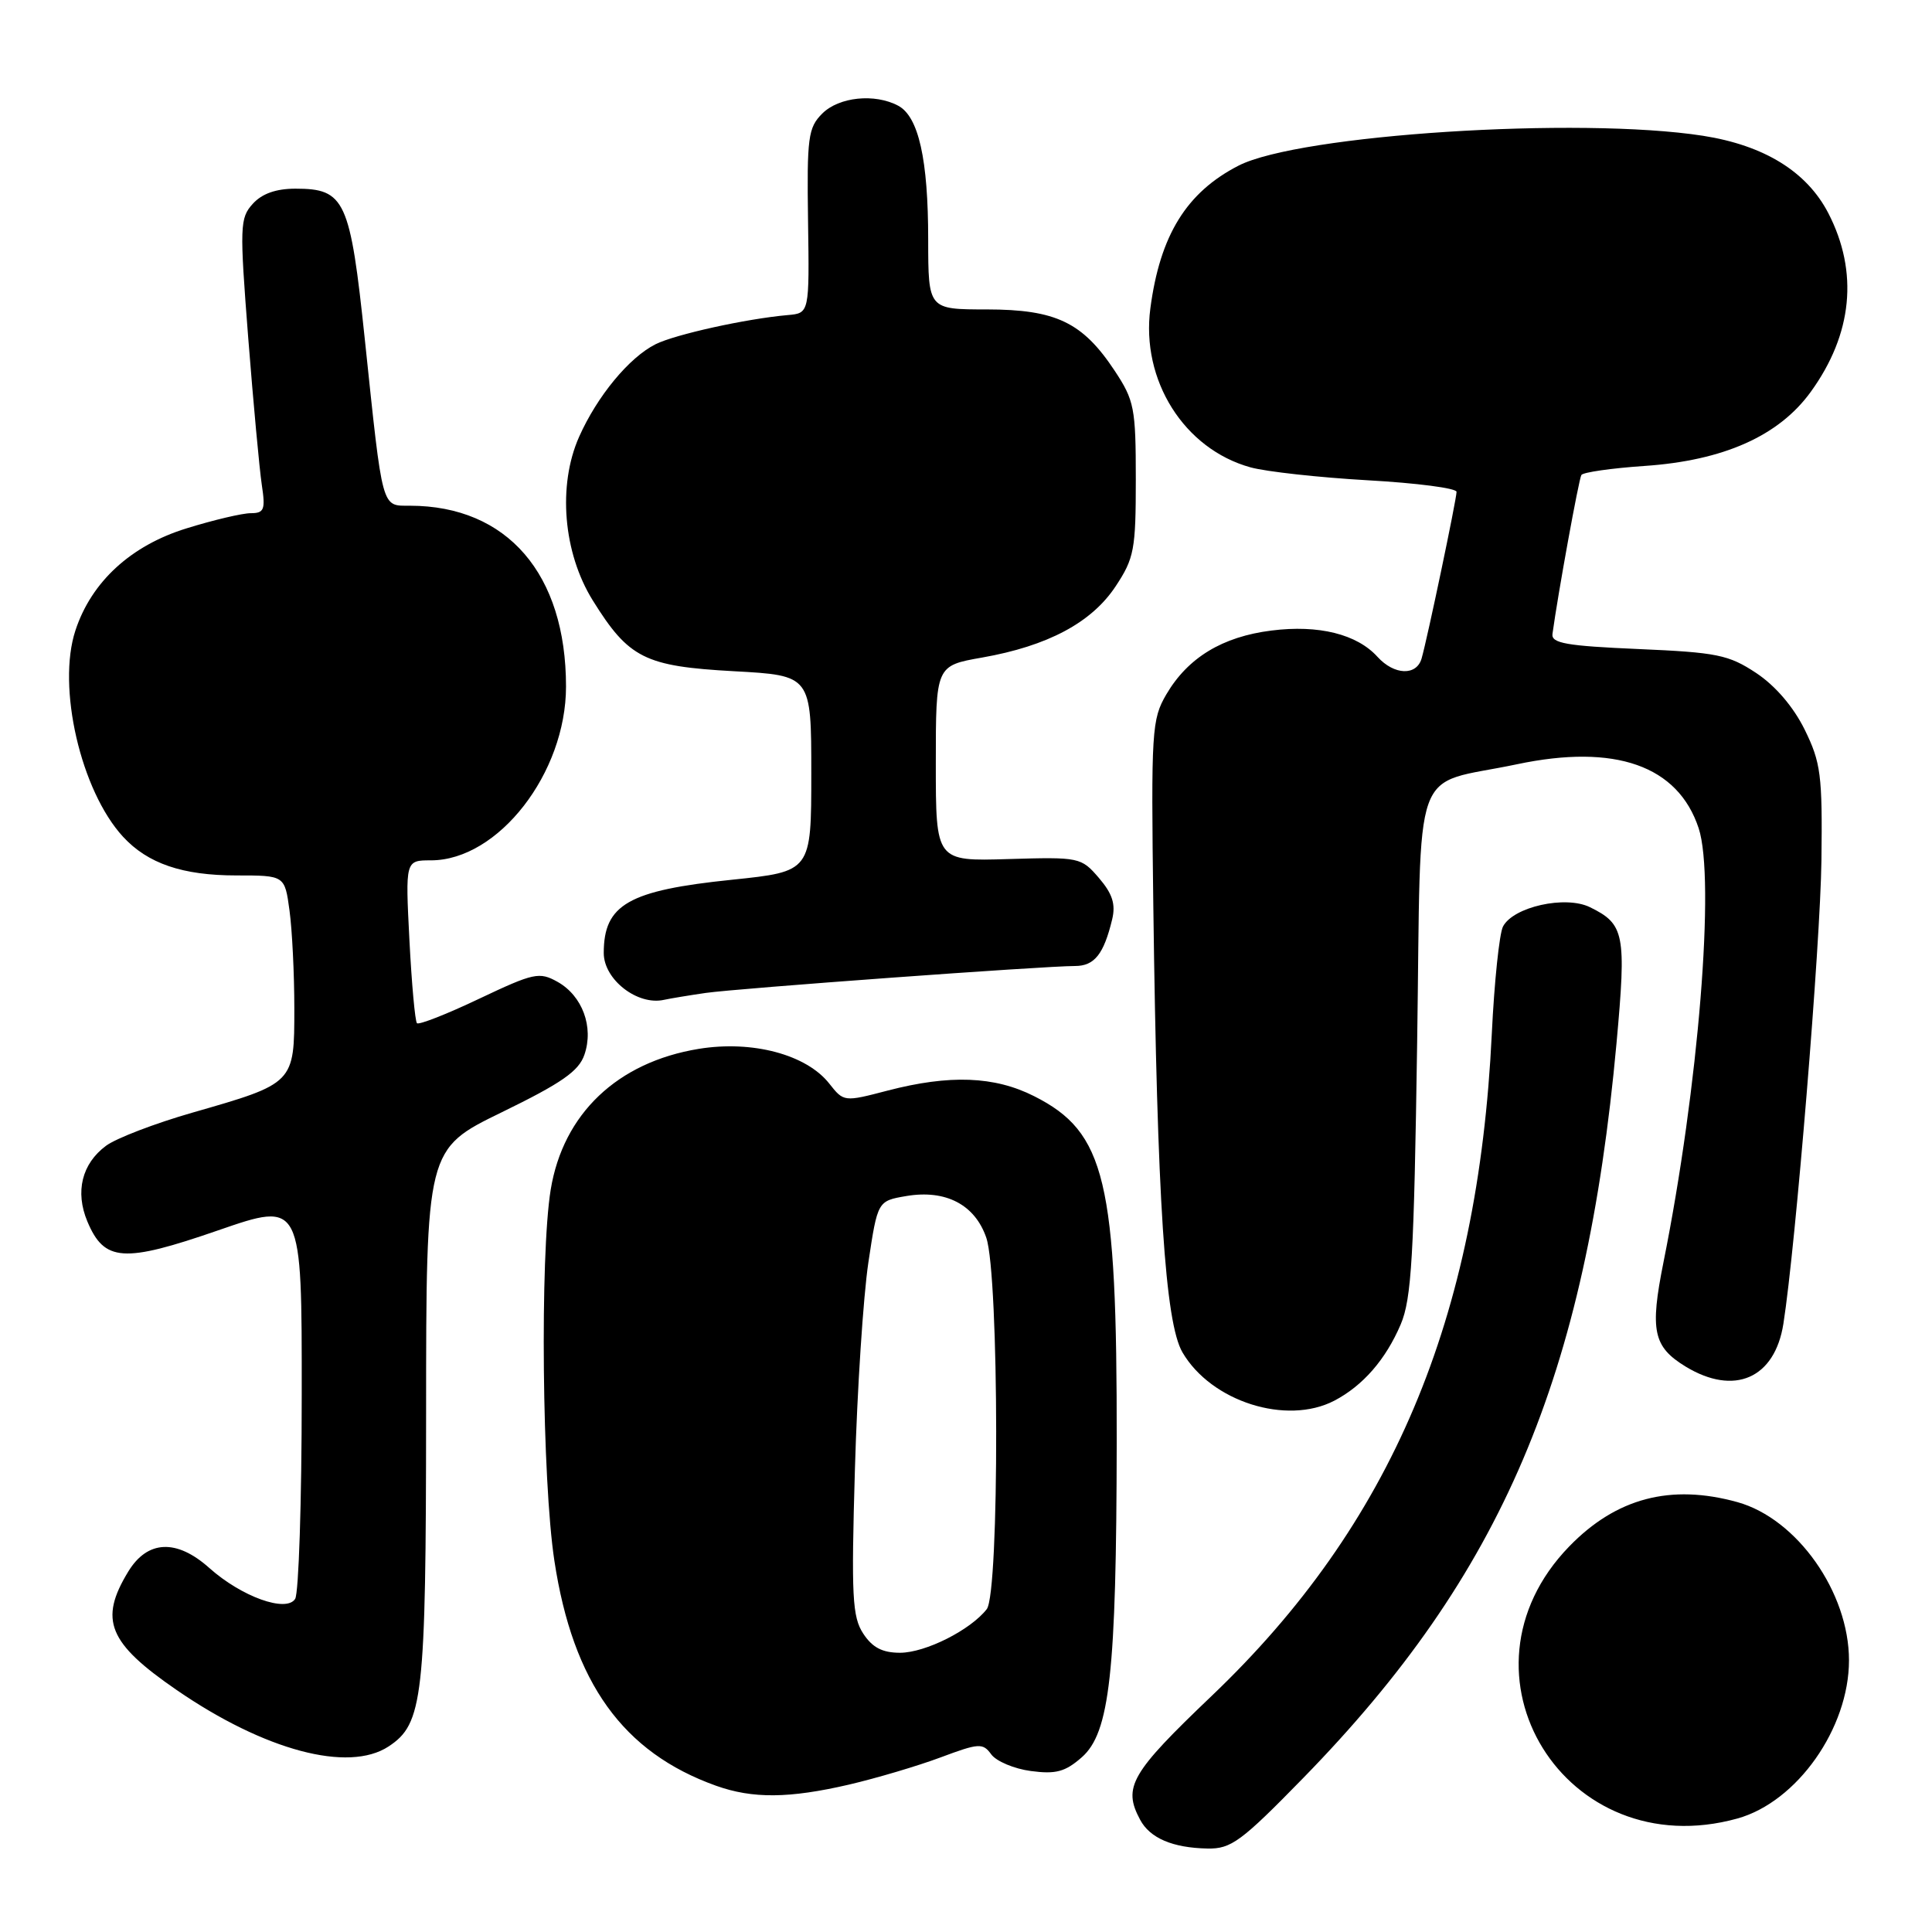 <?xml version="1.0" encoding="UTF-8" standalone="no"?>
<!DOCTYPE svg PUBLIC "-//W3C//DTD SVG 1.1//EN" "http://www.w3.org/Graphics/SVG/1.1/DTD/svg11.dtd" >
<svg xmlns="http://www.w3.org/2000/svg" xmlns:xlink="http://www.w3.org/1999/xlink" version="1.1" viewBox="0 0 256 256">
 <g >
 <path fill="currentColor"
d=" M 172.69 235.59 C 199.03 208.61 210.15 182.50 214.20 138.19 C 215.51 123.75 215.26 122.45 210.68 120.21 C 207.43 118.61 200.50 120.16 199.15 122.78 C 198.67 123.73 198.00 130.12 197.67 137.00 C 195.85 174.84 184.35 202.02 160.55 224.72 C 149.83 234.95 148.75 236.80 151.07 241.12 C 152.37 243.57 155.39 244.85 160.00 244.94 C 163.13 245.00 164.46 244.02 172.69 235.59 Z  M 230.22 240.96 C 238.12 238.76 245.00 229.01 245.00 220.00 C 245.00 210.99 238.12 201.24 230.22 199.04 C 221.38 196.59 214.16 198.49 207.93 204.91 C 191.62 221.72 207.43 247.29 230.22 240.96 Z  M 112.49 236.47 C 116.13 235.62 121.59 234.00 124.62 232.87 C 129.73 230.96 130.23 230.93 131.35 232.47 C 132.02 233.38 134.39 234.38 136.60 234.67 C 139.89 235.11 141.14 234.78 143.33 232.86 C 147.05 229.61 147.93 221.67 147.97 191.08 C 148.01 156.37 146.50 150.03 137.03 145.25 C 131.77 142.59 125.84 142.37 117.61 144.51 C 111.84 146.02 111.80 146.01 109.89 143.59 C 106.86 139.73 99.69 137.82 92.59 138.98 C 81.81 140.74 74.62 147.58 72.97 157.64 C 71.54 166.40 71.83 196.14 73.46 206.82 C 75.92 222.99 82.55 232.21 94.88 236.62 C 99.73 238.35 104.55 238.31 112.49 236.47 Z  M 51.48 231.42 C 56.06 228.42 56.44 225.04 56.46 187.38 C 56.47 152.26 56.47 152.26 66.49 147.38 C 74.43 143.51 76.70 141.93 77.44 139.75 C 78.70 136.08 77.17 131.95 73.88 130.10 C 71.46 128.75 70.75 128.90 63.49 132.34 C 59.21 134.38 55.50 135.83 55.25 135.58 C 55.00 135.33 54.55 130.37 54.25 124.56 C 53.71 114.00 53.71 114.00 57.11 114.00 C 66.03 113.99 75.00 102.44 75.00 90.97 C 75.00 76.05 67.22 67.03 54.33 67.01 C 50.52 67.00 50.74 67.81 48.35 45.06 C 46.40 26.48 45.72 25.00 39.15 25.00 C 36.57 25.00 34.71 25.66 33.49 27.01 C 31.78 28.90 31.74 29.96 32.89 44.76 C 33.57 53.42 34.38 62.19 34.69 64.25 C 35.19 67.53 35.00 68.00 33.23 68.00 C 32.12 68.00 28.29 68.90 24.72 70.01 C 17.35 72.28 12.12 77.08 10.00 83.52 C 7.52 91.00 10.70 104.78 16.30 110.87 C 19.58 114.43 24.18 116.00 31.33 116.00 C 37.73 116.00 37.73 116.00 38.36 120.64 C 38.71 123.19 39.00 129.03 39.00 133.62 C 39.00 143.57 39.02 143.55 25.50 147.43 C 20.55 148.85 15.40 150.82 14.05 151.82 C 10.84 154.20 9.93 157.92 11.58 161.86 C 13.83 167.20 16.36 167.37 28.90 163.03 C 40.00 159.19 40.00 159.19 39.98 184.85 C 39.98 198.96 39.58 211.11 39.11 211.86 C 37.94 213.71 32.01 211.58 27.74 207.77 C 23.40 203.89 19.54 204.06 16.99 208.25 C 13.09 214.65 14.34 217.70 23.40 223.93 C 35.05 231.95 46.16 234.91 51.48 231.42 Z  M 176.80 185.60 C 180.59 183.62 183.62 180.14 185.60 175.49 C 187.04 172.10 187.36 166.50 187.78 138.17 C 188.35 99.95 186.81 104.26 201.00 101.27 C 214.03 98.52 222.34 101.45 225.08 109.74 C 227.30 116.46 225.06 144.13 220.42 167.25 C 218.60 176.32 219.06 178.45 223.34 181.07 C 229.80 185.00 235.17 182.66 236.31 175.40 C 237.93 165.10 241.21 125.11 241.35 114.00 C 241.49 102.69 241.27 101.04 239.13 96.68 C 237.64 93.66 235.25 90.87 232.71 89.18 C 229.05 86.76 227.51 86.45 217.08 86.00 C 207.55 85.59 205.54 85.23 205.71 84.00 C 206.43 78.72 209.20 63.48 209.54 62.94 C 209.76 62.58 213.53 62.04 217.91 61.74 C 228.38 61.03 235.71 57.76 239.93 51.93 C 245.48 44.27 246.29 36.05 242.26 28.24 C 239.41 22.74 233.77 19.26 225.65 17.99 C 209.23 15.44 172.15 17.83 164.11 21.95 C 157.22 25.49 153.71 31.16 152.43 40.85 C 151.16 50.38 156.90 59.50 165.71 61.93 C 167.78 62.50 174.77 63.27 181.24 63.64 C 187.71 64.00 193.00 64.69 193.00 65.17 C 193.00 66.16 189.13 84.62 188.37 87.25 C 187.70 89.58 184.74 89.47 182.53 87.04 C 179.81 84.03 174.73 82.76 168.48 83.55 C 161.99 84.36 157.41 87.13 154.55 92.00 C 152.61 95.32 152.52 96.77 152.82 120.00 C 153.33 159.00 154.39 175.27 156.68 179.19 C 160.49 185.72 170.47 188.89 176.80 185.60 Z  M 93.50 131.57 C 97.79 130.96 138.31 128.00 142.45 128.00 C 145.02 128.00 146.26 126.43 147.37 121.81 C 147.85 119.80 147.40 118.42 145.61 116.33 C 143.26 113.60 143.03 113.55 133.61 113.83 C 124.00 114.12 124.00 114.12 124.00 101.17 C 124.00 88.21 124.00 88.21 130.13 87.13 C 138.83 85.60 144.64 82.50 147.82 77.70 C 150.29 73.97 150.50 72.83 150.50 63.50 C 150.50 54.07 150.30 53.06 147.71 49.14 C 143.45 42.70 139.92 41.01 130.75 41.00 C 123.00 41.00 123.00 41.00 122.99 31.75 C 122.99 21.11 121.72 15.46 119.02 14.01 C 115.91 12.35 111.16 12.84 108.95 15.05 C 107.08 16.92 106.91 18.20 107.07 29.30 C 107.25 41.50 107.25 41.50 104.37 41.75 C 98.85 42.24 89.48 44.31 86.87 45.61 C 83.37 47.36 79.13 52.49 76.73 57.89 C 73.88 64.32 74.62 73.24 78.54 79.55 C 83.32 87.23 85.43 88.29 97.24 88.94 C 107.50 89.50 107.50 89.50 107.50 102.49 C 107.50 115.48 107.50 115.48 97.00 116.57 C 83.28 117.98 80.00 119.85 80.00 126.28 C 80.00 129.80 84.48 133.28 88.00 132.48 C 88.83 132.30 91.30 131.89 93.50 131.57 Z  M 114.39 216.47 C 112.93 214.25 112.79 211.55 113.28 194.72 C 113.58 184.15 114.39 171.82 115.06 167.31 C 116.29 159.13 116.29 159.13 120.10 158.48 C 125.31 157.60 129.19 159.62 130.69 164.01 C 132.40 169.01 132.45 211.04 130.75 213.22 C 128.59 215.99 122.63 218.99 119.27 219.00 C 116.92 219.00 115.60 218.31 114.39 216.47 Z "/>
</g>
</svg>